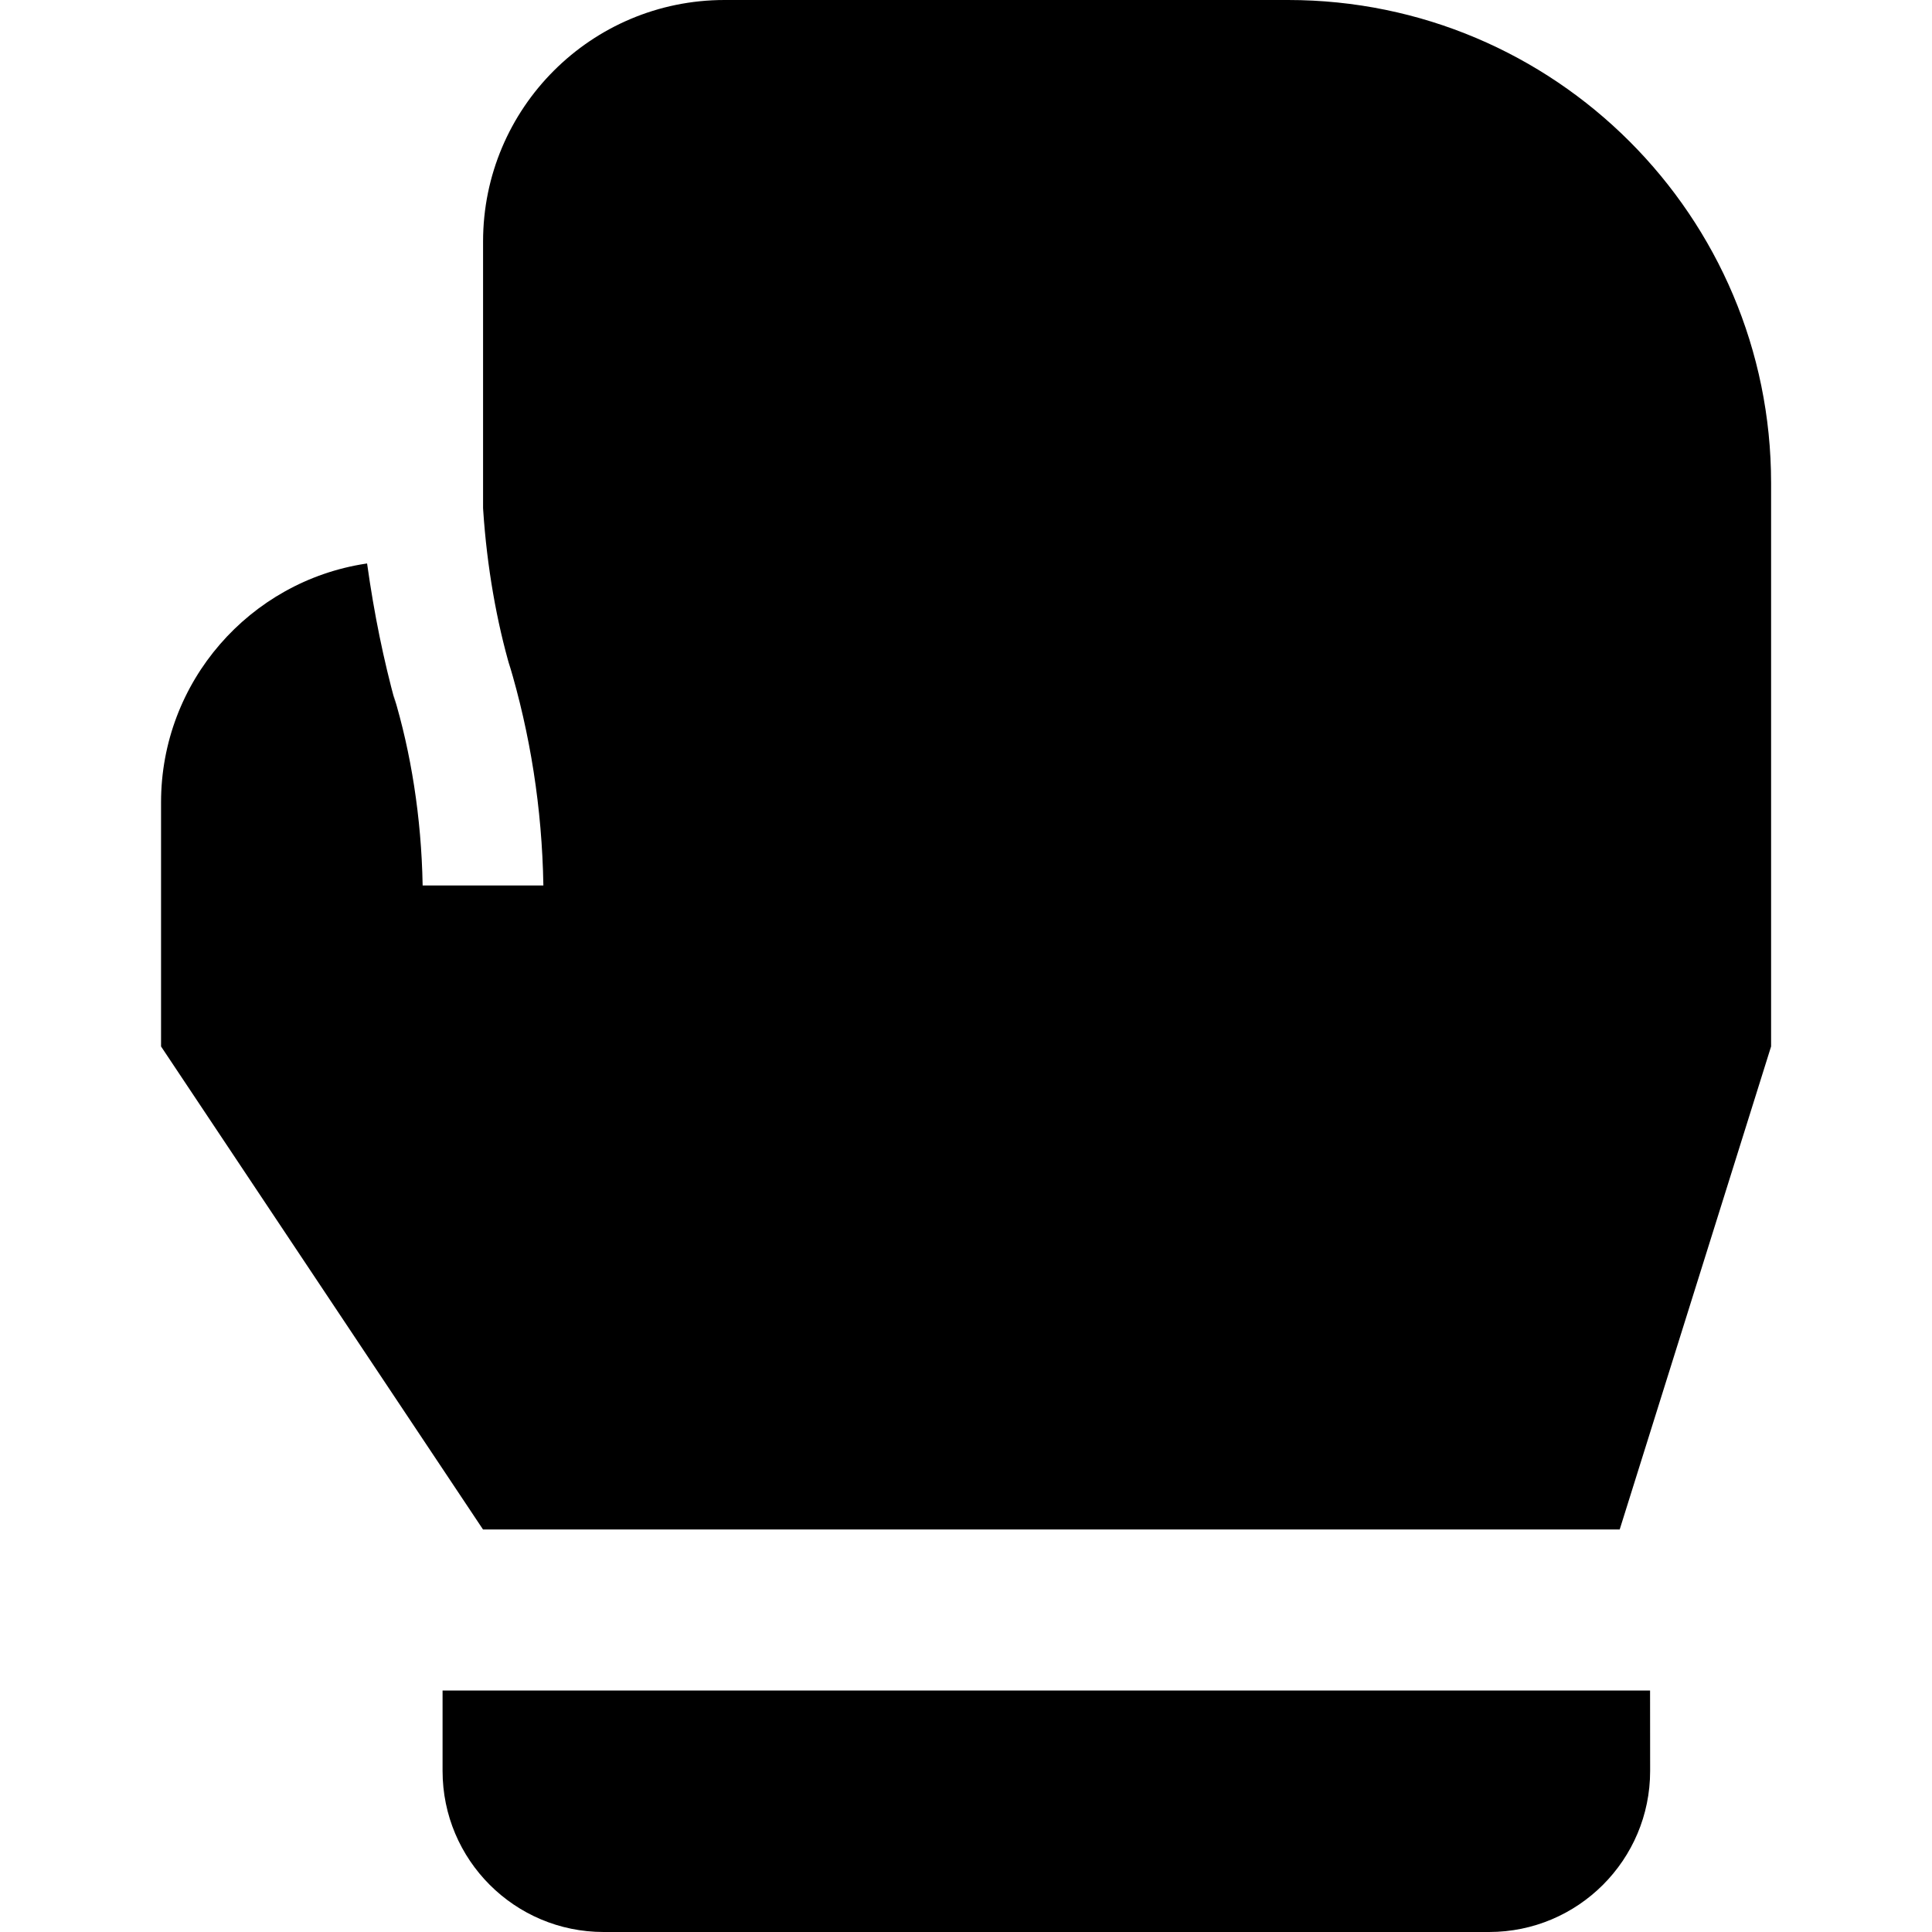 <svg width="28" height="28" viewBox="0 0 28 28" fill="none" xmlns="http://www.w3.org/2000/svg">
<path d="M23.915 25.666C23.915 26.955 22.87 28 21.581 28H8.748C7.459 28 6.414 26.955 6.414 25.666V24.5H23.914L23.915 25.666Z" fill="currentColor"/>
<path d="M5.32 8.166C5.425 8.915 5.56 9.562 5.732 10.194L5.705 10.079C5.955 10.9 6.107 11.845 6.125 12.822V12.833H7.875C7.856 11.707 7.683 10.63 7.376 9.61L7.398 9.694C7.198 9.011 7.057 8.215 7.003 7.396L7.001 7.361V3.5C7.001 1.567 8.568 0 10.501 0H18.668C22.533 0 25.668 3.134 25.668 7V15.166L23.474 22.166H7L2.334 15.166V11.666C2.334 11.655 2.334 11.642 2.334 11.629C2.334 9.877 3.621 8.425 5.301 8.169L5.32 8.166Z" fill="currentColor"/>
</svg>
